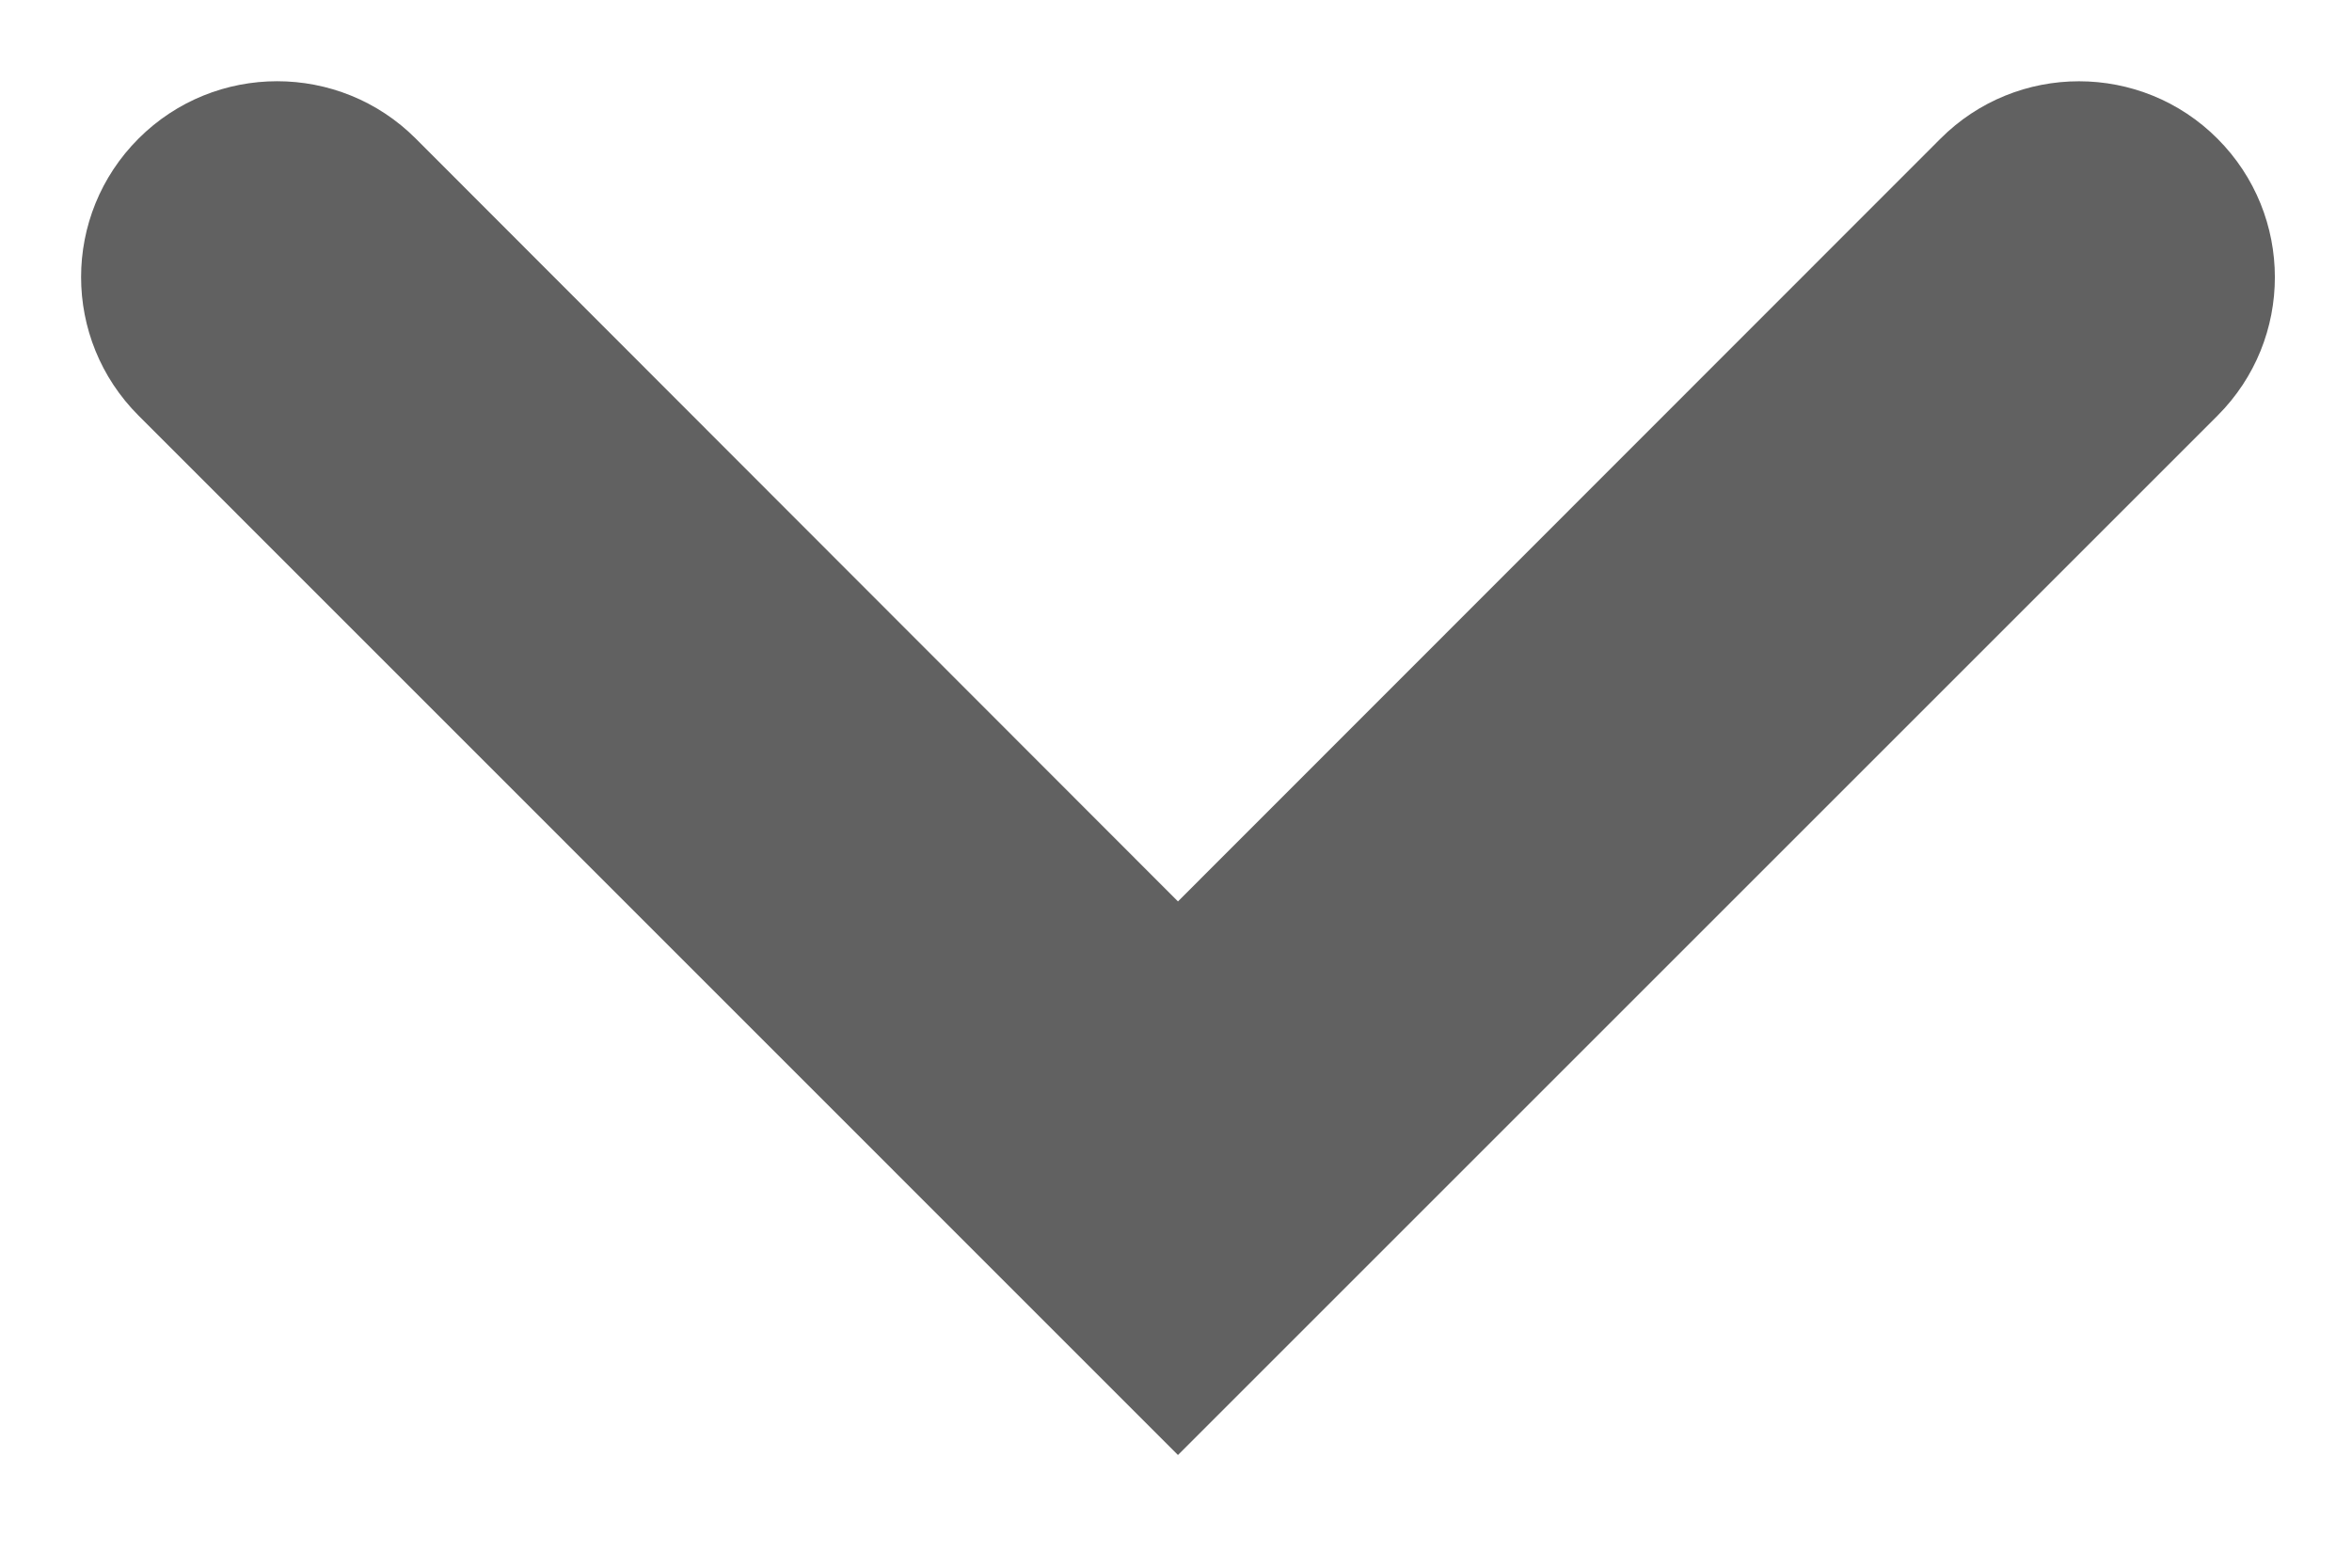 <svg width="12" height="8" viewBox="0 0 12 8" fill="none" xmlns="http://www.w3.org/2000/svg">
<path d="M6.01 7.425L11.314 2.121C11.704 1.731 11.704 1.099 11.314 0.708V0.708C10.924 0.317 10.29 0.317 9.9 0.708L6.01 4.6L2.121 0.707C1.731 0.317 1.097 0.317 0.707 0.707V0.707C0.316 1.098 0.316 1.73 0.707 2.121L6.01 7.425Z" fill="#616161"/>
</svg>
